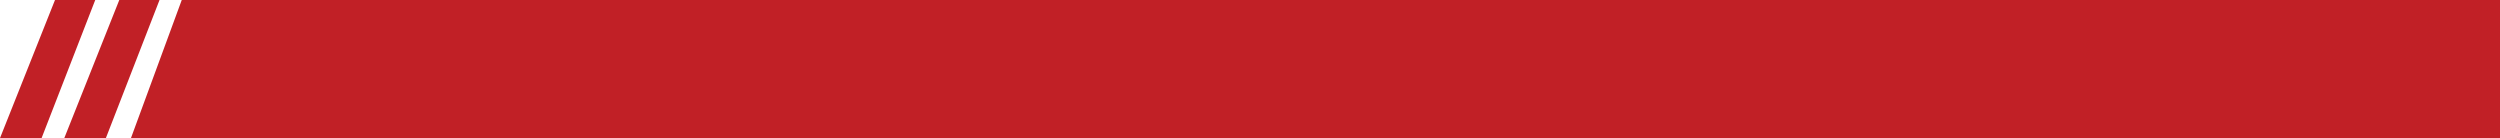 <svg width="1050" height="58" viewBox="0 0 1050 58" fill="none" xmlns="http://www.w3.org/2000/svg">
<path d="M76.338 0H1050V58H55L76.338 0Z" fill="#C12026"/>
<path d="M44.465 58H27L50.099 0H67L44.465 58Z" fill="#C12026"/>
<path d="M17.465 58H0L23.099 0H40L17.465 58Z" fill="#C12026"/>
</svg>
